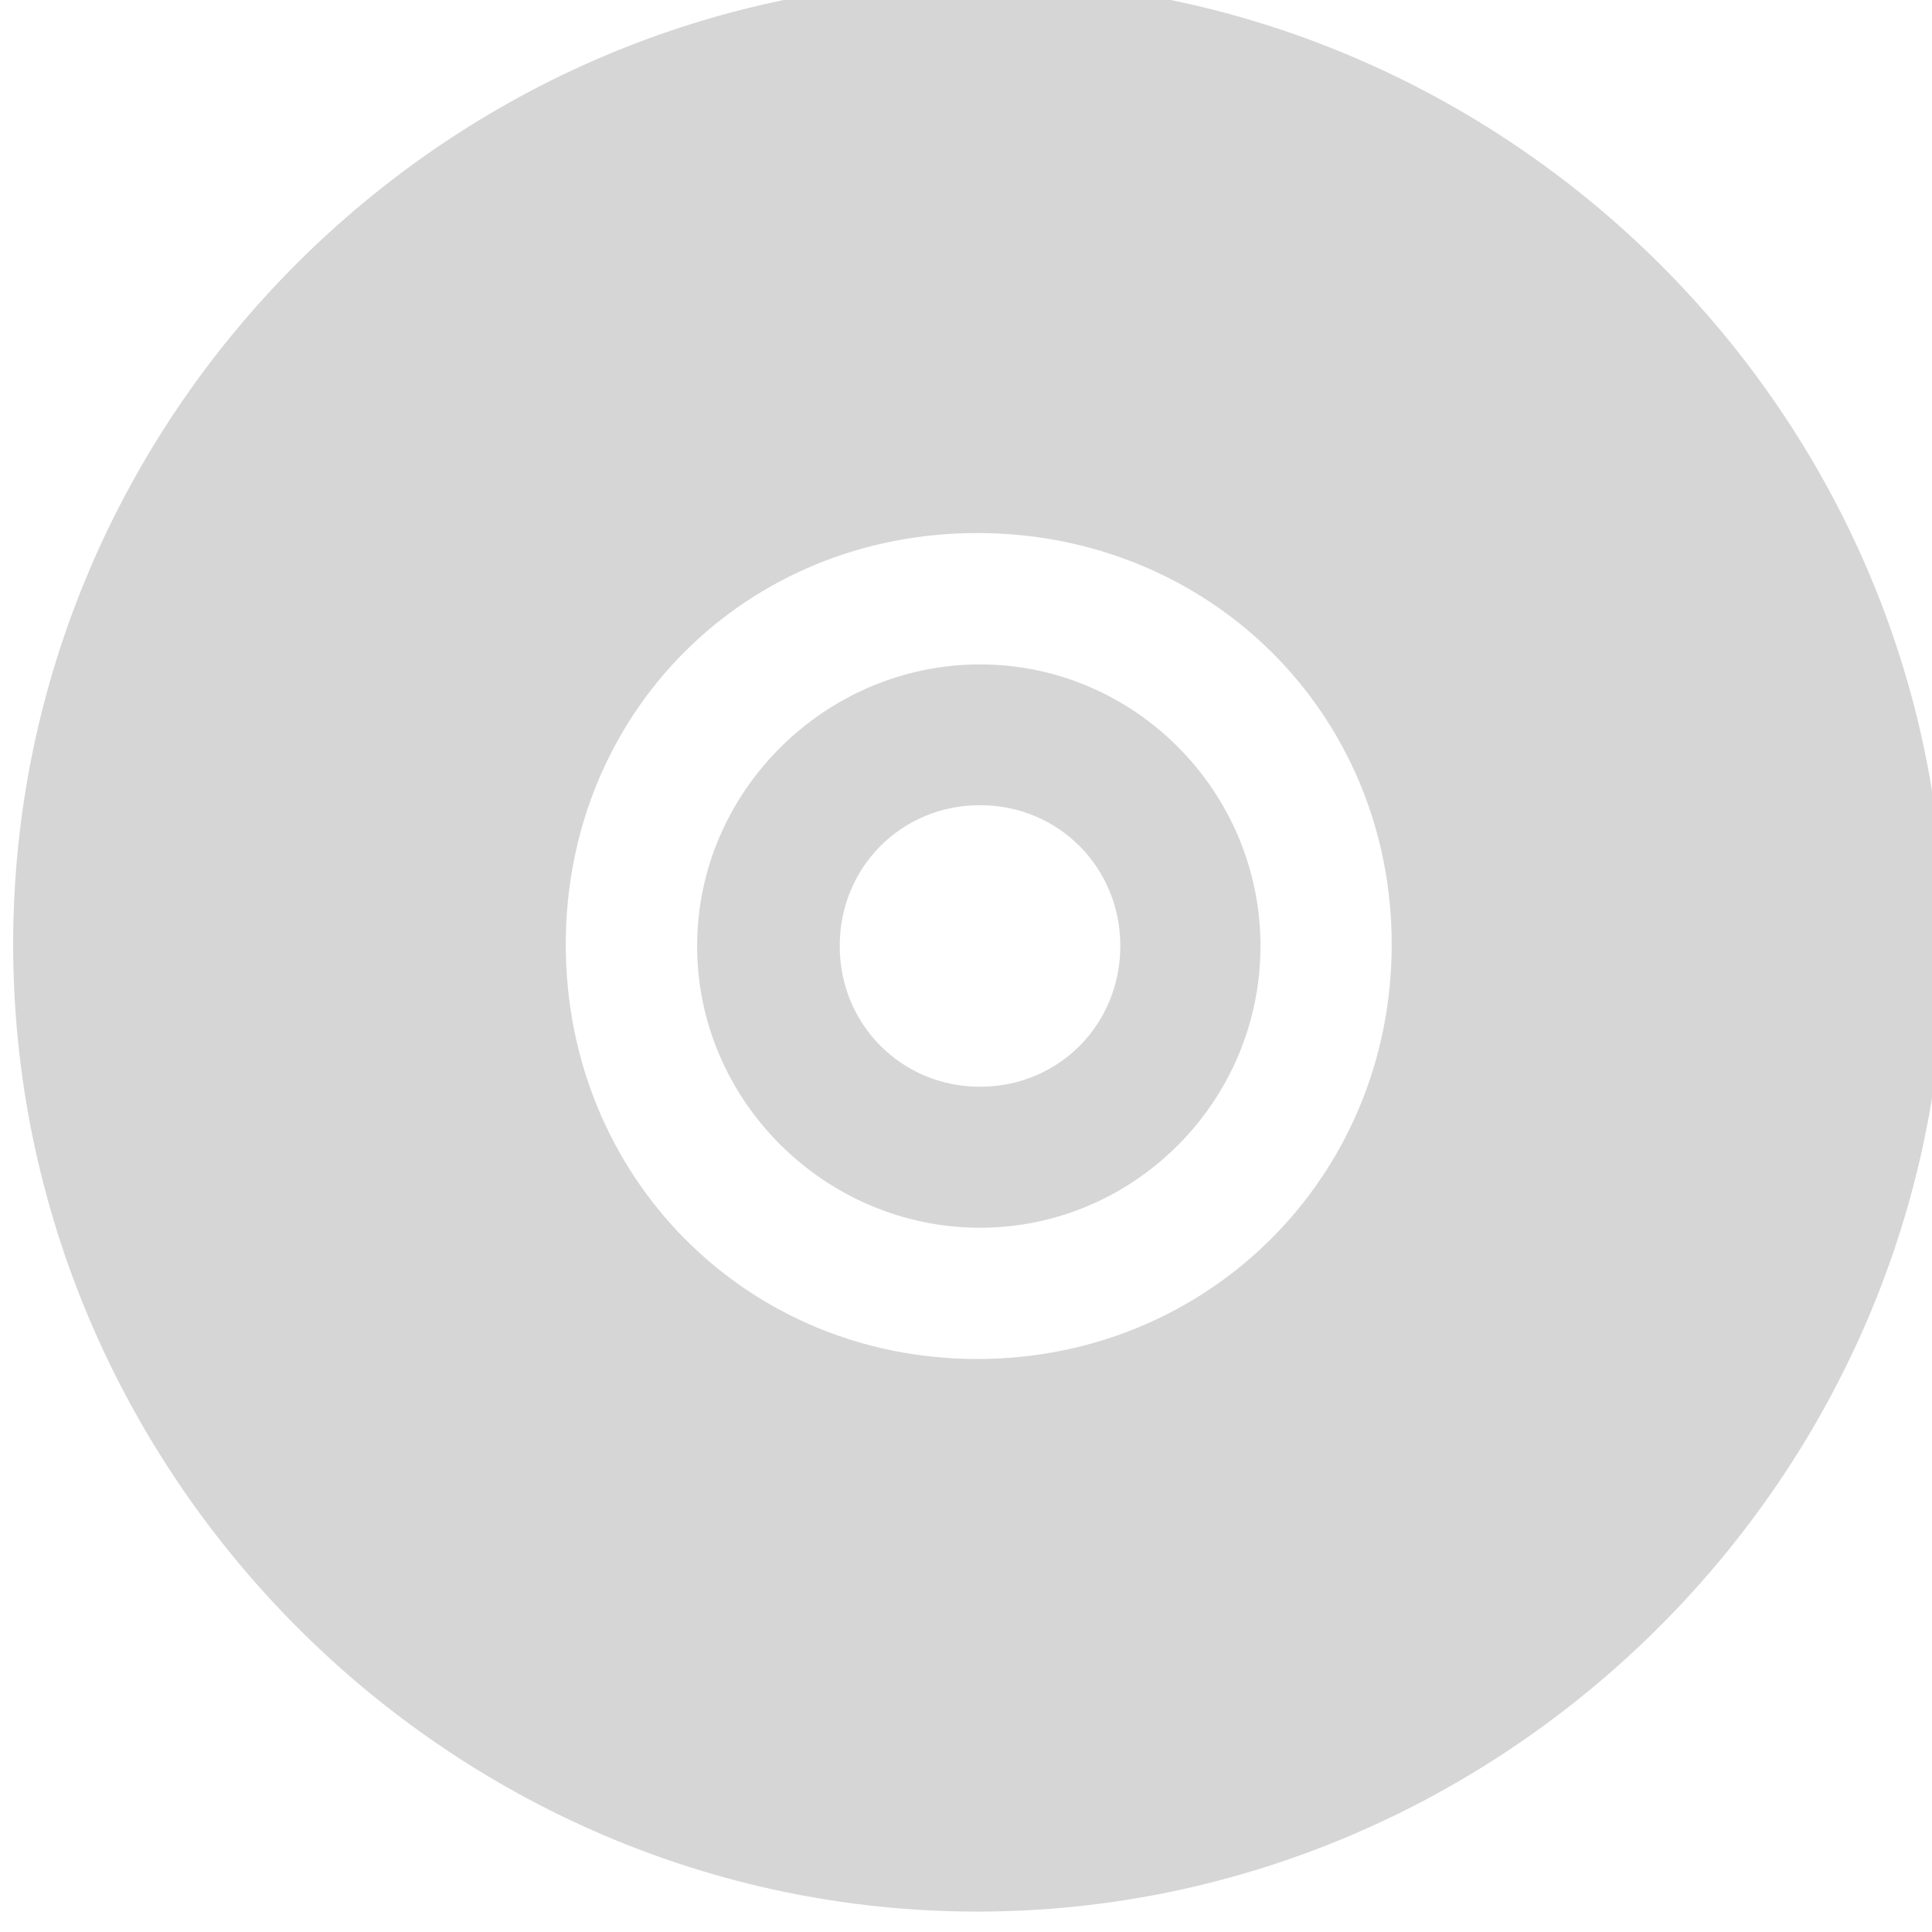 <?xml version="1.0" encoding="UTF-8" standalone="no"?>
<!-- Created with Inkscape (http://www.inkscape.org/) -->

<svg
   xmlns:dc="http://purl.org/dc/elements/1.1/"
   xmlns:cc="http://creativecommons.org/ns#"
   xmlns:rdf="http://www.w3.org/1999/02/22-rdf-syntax-ns#"
   xmlns:svg="http://www.w3.org/2000/svg"
   xmlns="http://www.w3.org/2000/svg"
   xmlns:sodipodi="http://sodipodi.sourceforge.net/DTD/sodipodi-0.dtd"
   xmlns:inkscape="http://www.inkscape.org/namespaces/inkscape"
   id="svg7384"
   height="24"
   width="24"
   version="1.1"
   sodipodi:docname="gimp-cd.svg"
   viewBox="0 0 24 24"
   inkscape:version="0.92pre1 unknown">
  <defs
     id="defs10" />
  <sodipodi:namedview
     pagecolor="#ffffff"
     bordercolor="#666666"
     borderopacity="1"
     objecttolerance="10"
     gridtolerance="10"
     guidetolerance="10"
     inkscape:pageopacity="0"
     inkscape:pageshadow="2"
     inkscape:window-width="1920"
     inkscape:window-height="1016"
     id="namedview8"
     showgrid="true"
     inkscape:zoom="4.1059581"
     inkscape:cx="19.812385"
     inkscape:cy="7.4090398"
     inkscape:window-x="0"
     inkscape:window-y="27"
     inkscape:window-maximized="1"
     inkscape:current-layer="svg7384">
    <inkscape:grid
       type="xygrid"
       id="grid4232" />
  </sodipodi:namedview>
  <g
     id="g4243"
     transform="matrix(1.5,0,0,1.5,0,-1.4536744e-6)">
    <g
       transform="matrix(0.999,0,0,0.999,298.814,-446.715)"
       id="layer10">
      <path
         inkscape:connector-curvature="0"
         d="m -291.012,446.999 c -4.391,0 -7.992,3.601 -7.992,7.992 0,4.391 3.601,8.018 7.992,8.018 4.391,0 8.018,-3.627 8.018,-8.018 0,-4.391 -3.627,-7.992 -8.018,-7.992 z m 0,4.582 c 1.921,0 3.436,1.49 3.436,3.411 0,1.921 -1.516,3.436 -3.436,3.436 -1.921,0 -3.411,-1.516 -3.411,-3.436 0,-1.921 1.49,-3.411 3.411,-3.411 z"
         style="color:#d6d6d6;text-indent:0;text-transform:none;fill:#d6d6d6;stroke-width:1.143"
         id="path5050" />
      <path
         inkscape:connector-curvature="0"
         d="m -290.989,452.67 c -1.279,0 -2.345,1.05 -2.345,2.335 0,1.285 1.065,2.335 2.345,2.335 1.279,0 2.325,-1.05 2.325,-2.335 0,-1.285 -1.046,-2.335 -2.325,-2.335 z m 0,1.167 c 0.65,0 1.163,0.515 1.163,1.167 0,0.653 -0.512,1.167 -1.163,1.167 -0.65,0 -1.163,-0.515 -1.163,-1.167 0,-0.653 0.512,-1.167 1.163,-1.167 z"
         style="color:#d6d6d6;text-indent:0;text-transform:none;fill:#d6d6d6;stroke-width:1.167"
         id="path5052" />
    </g>
    <rect
       style="opacity:1;fill:none;fill-opacity:1;stroke:none;stroke-width:1.352;stroke-linecap:square;stroke-linejoin:miter;stroke-miterlimit:4;stroke-dasharray:none;stroke-opacity:1;paint-order:stroke fill markers"
       id="rect4257"
       width="16"
       height="16"
       x="6.6613381e-16"
       y="1e-06" />
  </g>
</svg>
